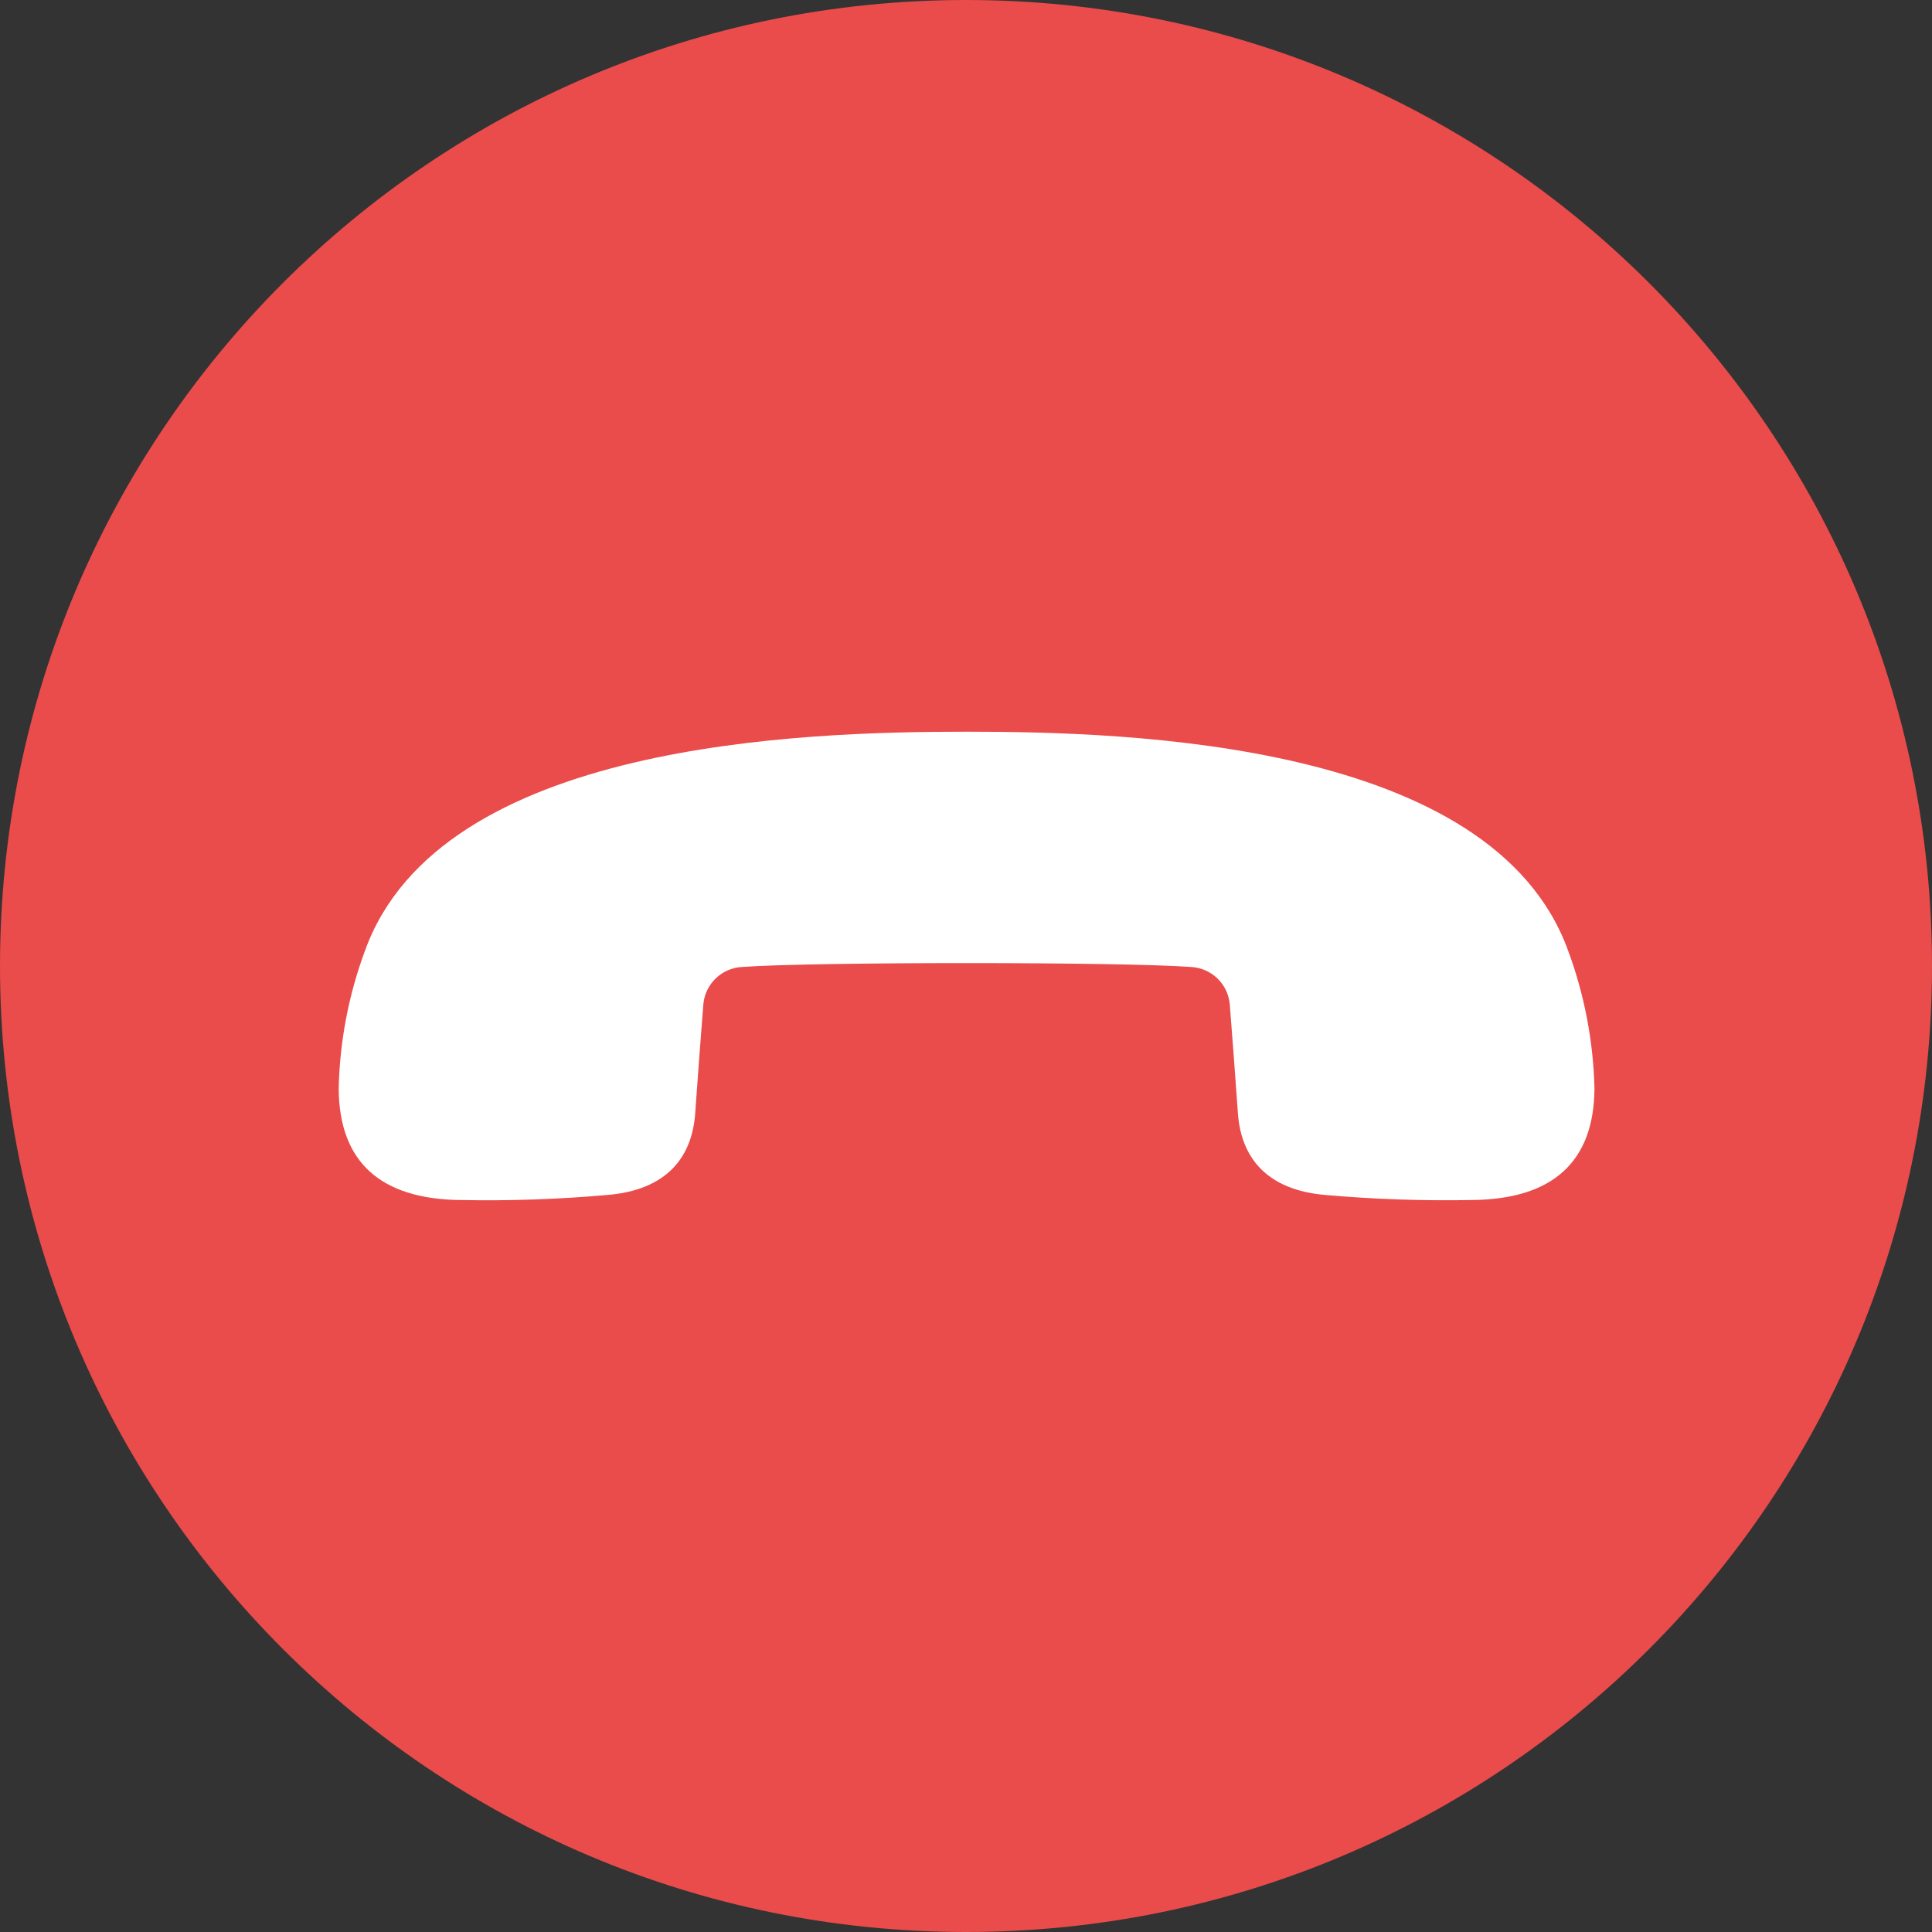 <!-- 기존 svg 파일 -->
<!-- Generated by IcoMoon.io -->
<!-- <svg version="1.1" xmlns="http://www.w3.org/2000/svg" width="32" height="32" viewBox="0 0 32 32">
<title>hangup</title>
<path d="M16 12c-2.125 0-4.188 0.313-6.125 0.938v4.125c0 0.5-0.313 1.063-0.75 1.25-1.313 0.625-2.5 1.438-3.563 2.438-0.25 0.25-0.563 0.375-0.938 0.375s-0.688-0.125-0.938-0.375l-3.313-3.313c-0.25-0.25-0.375-0.563-0.375-0.938s0.125-0.688 0.375-0.938c4.063-3.875 9.563-6.25 15.625-6.25s11.563 2.375 15.625 6.25c0.25 0.25 0.375 0.563 0.375 0.938s-0.125 0.688-0.375 0.938l-3.313 3.313c-0.25 0.25-0.563 0.375-0.938 0.375s-0.688-0.125-0.938-0.375c-1.063-1-2.25-1.813-3.563-2.438-0.438-0.188-0.75-0.625-0.75-1.188v-4.125c-1.938-0.625-4-1-6.125-1z"></path>
</svg> -->


<svg xmlns="http://www.w3.org/2000/svg" width="40" height="40" viewBox="0 0 40 40">
    <rect x="0" y="0" width="40" height="40" fill="#333333" stroke="none"/>
    <g fill="none" fill-rule="evenodd">
        <g>
            <g>
                <path fill="#EA4B4B" d="M40 20c0 11.046-8.954 20-20 20S0 31.046 0 20 8.954 0 20 0s20 8.954 20 20" transform="translate(-700 -952) translate(700 952)"/>
                <path fill="#FFF" d="M9.544 24.845c1.006.02 2.012-.015 3.014-.103 1.262-.099 1.774-.798 1.836-1.699.064-.9.097-1.35.168-2.25.038-.424.382-.753.805-.773 1.458-.107 7.83-.107 9.288 0 .424.02.768.35.806.772.07.9.104 1.35.168 2.251.062.901.574 1.6 1.836 1.7 1.002.087 2.008.121 3.014.102 1.669-.016 2.523-.79 2.533-2.309-.024-.975-.207-1.939-.546-2.854-1.56-4.318-9.058-4.533-12.454-4.533-3.398 0-10.897.215-12.455 4.533-.34.915-.523 1.88-.545 2.854.009 1.52.862 2.293 2.532 2.31" transform="translate(-700 -952) translate(700 952)"/>
            </g>
        </g>
    </g>
</svg>
